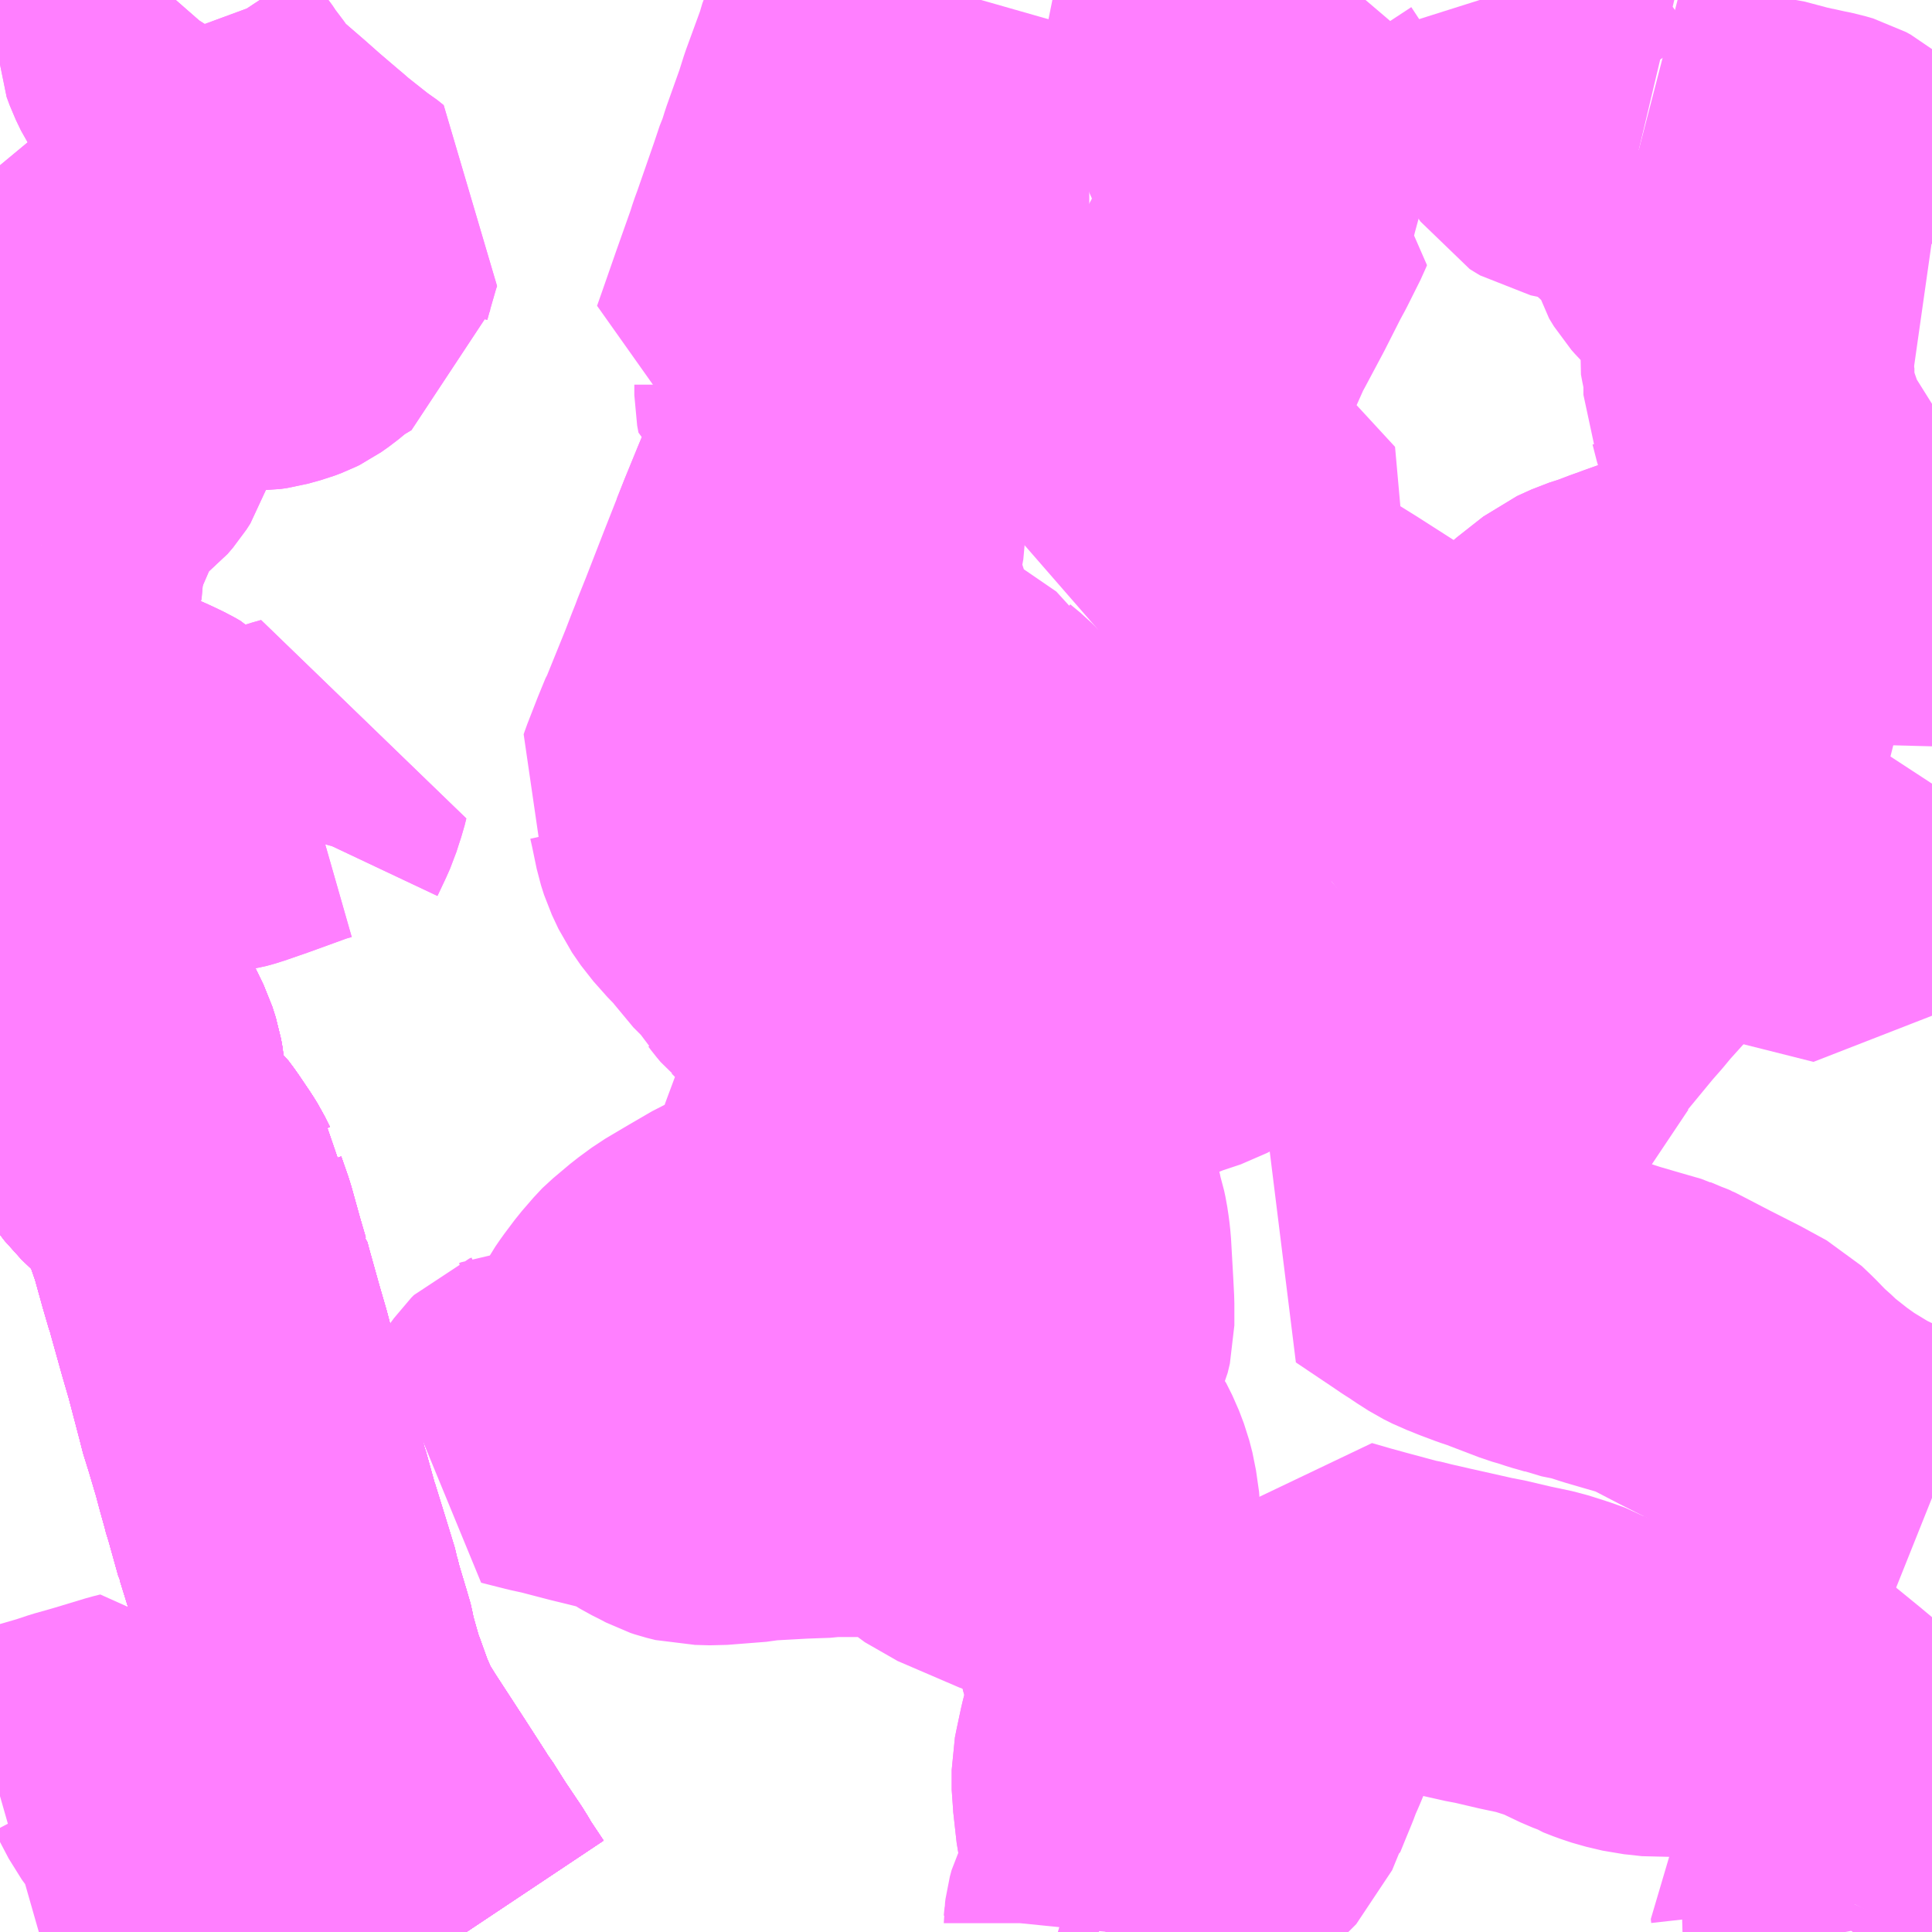 <?xml version="1.0" encoding="UTF-8"?>
<svg  xmlns="http://www.w3.org/2000/svg" xmlns:xlink="http://www.w3.org/1999/xlink" xmlns:go="http://purl.org/svgmap/profile" property="N07_001,N07_002,N07_003,N07_004,N07_005,N07_006,N07_007" viewBox="13904.297 -3647.461 4.395 4.395" go:dataArea="13904.296875 -3647.4609375 4.39453125 4.39453125" >
<globalCoordinateSystem srsName="http://purl.org/crs/84" transform="matrix(100.0,0.0,0.0,-100.0,0.0,0.0)" />
<defs>
 <g id="p0" >
  <circle cx="0.0" cy="0.0" r="3" stroke="green" stroke-width="0.75" vector-effect="non-scaling-stroke" />
 </g>
</defs>
<g fill="none" fill-rule="evenodd" stroke="#FF00FF" stroke-width="0.75" opacity="0.5" vector-effect="non-scaling-stroke" stroke-linejoin="bevel" >
<path content="1,富士急行（株）,河口湖～渋川・前橋・高崎線,0.3,0.3,0.3," xlink:title="1" d="M13905.358,-3643.066L13905.328,-3643.111L13905.318,-3643.127L13905.31,-3643.141L13905.269,-3643.202L13905.238,-3643.251L13905.231,-3643.26L13905.223,-3643.273L13905.205,-3643.301L13905.176,-3643.346L13905.107,-3643.452L13905.089,-3643.481L13905.08,-3643.497L13905.075,-3643.507L13905.056,-3643.55L13905.054,-3643.556L13905.035,-3643.609L13905.031,-3643.617L13905.027,-3643.632L13905.022,-3643.649L13905.009,-3643.695L13905.004,-3643.72L13905.003,-3643.724L13905.001,-3643.73L13904.98,-3643.8L13904.974,-3643.824L13904.973,-3643.83L13904.95,-3643.905L13904.928,-3643.976L13904.927,-3643.978L13904.905,-3644.057L13904.902,-3644.065L13904.898,-3644.081L13904.886,-3644.124L13904.877,-3644.158L13904.858,-3644.222L13904.844,-3644.267L13904.842,-3644.277L13904.815,-3644.38L13904.799,-3644.435L13904.775,-3644.521L13904.77,-3644.54L13904.769,-3644.541L13904.755,-3644.589L13904.735,-3644.661L13904.719,-3644.707L13904.718,-3644.721L13904.712,-3644.73L13904.7,-3644.754L13904.692,-3644.767L13904.665,-3644.807L13904.653,-3644.823L13904.639,-3644.836L13904.626,-3644.847L13904.605,-3644.867L13904.585,-3644.893L13904.579,-3644.915L13904.57,-3645.015L13904.567,-3645.032L13904.559,-3645.057L13904.54,-3645.096L13904.472,-3645.189L13904.431,-3645.243L13904.407,-3645.275L13904.386,-3645.304L13904.351,-3645.347L13904.349,-3645.35L13904.334,-3645.37L13904.299,-3645.417L13904.297,-3645.42"/>
<path content="1,日本中央バス（株）,シルクライナー,5.0,5.0,5.0," xlink:title="1" d="M13905.358,-3643.066L13905.328,-3643.111L13905.318,-3643.127L13905.31,-3643.141L13905.269,-3643.202L13905.238,-3643.251L13905.231,-3643.26L13905.223,-3643.273L13905.205,-3643.301L13905.176,-3643.346L13905.107,-3643.452L13905.089,-3643.481L13905.08,-3643.497L13905.075,-3643.507L13905.056,-3643.55L13905.054,-3643.556L13905.035,-3643.609L13905.031,-3643.617L13905.027,-3643.632L13905.022,-3643.649L13905.009,-3643.695L13905.004,-3643.72L13905.003,-3643.724L13905.001,-3643.73L13904.98,-3643.8L13904.974,-3643.824L13904.973,-3643.83L13904.95,-3643.905L13904.928,-3643.976L13904.927,-3643.978L13904.905,-3644.057L13904.902,-3644.065L13904.898,-3644.081L13904.886,-3644.124L13904.877,-3644.158L13904.858,-3644.222L13904.844,-3644.267L13904.842,-3644.277L13904.815,-3644.38L13904.799,-3644.435L13904.775,-3644.521L13904.77,-3644.54L13904.769,-3644.541L13904.755,-3644.589L13904.735,-3644.661L13904.719,-3644.707L13904.718,-3644.721L13904.712,-3644.73L13904.7,-3644.754L13904.692,-3644.767L13904.665,-3644.807L13904.653,-3644.823L13904.639,-3644.836L13904.626,-3644.847L13904.605,-3644.867L13904.585,-3644.893L13904.579,-3644.915L13904.57,-3645.015L13904.567,-3645.032L13904.559,-3645.057L13904.54,-3645.096L13904.472,-3645.189L13904.431,-3645.243L13904.407,-3645.275L13904.386,-3645.304L13904.351,-3645.347L13904.349,-3645.35L13904.334,-3645.37L13904.299,-3645.417L13904.297,-3645.42"/>
<path content="1,日本中央バス（株）,北町-下箱田,6.5,6.5,4.0," xlink:title="1" d="M13904.948,-3645.565L13904.953,-3645.583L13904.97,-3645.619L13904.978,-3645.637L13904.985,-3645.659L13904.99,-3645.674L13904.994,-3645.69L13904.98,-3645.686L13904.973,-3645.684L13904.964,-3645.681L13904.873,-3645.648L13904.821,-3645.63L13904.803,-3645.625L13904.79,-3645.623L13904.768,-3645.624L13904.753,-3645.629L13904.724,-3645.648L13904.709,-3645.657L13904.695,-3645.664L13904.667,-3645.677"/>
<path content="1,日本中央バス（株）,北町-下箱田,6.5,6.5,4.0," xlink:title="1" d="M13904.667,-3645.677L13904.663,-3645.675L13904.656,-3645.665L13904.637,-3645.661L13904.601,-3645.651L13904.583,-3645.648L13904.559,-3645.648L13904.541,-3645.652L13904.53,-3645.657L13904.502,-3645.68L13904.463,-3645.713L13904.455,-3645.72L13904.431,-3645.74L13904.4,-3645.765L13904.382,-3645.778L13904.366,-3645.786L13904.355,-3645.79L13904.339,-3645.791L13904.322,-3645.79L13904.305,-3645.788L13904.297,-3645.787M13904.297,-3645.988L13904.34,-3646.051L13904.353,-3646.077L13904.382,-3646.132L13904.39,-3646.221"/>
<path content="1,日本中央バス（株）,北町-下箱田,6.5,6.5,4.0," xlink:title="1" d="M13904.692,-3645.876L13904.685,-3645.874L13904.658,-3645.866L13904.646,-3645.863L13904.635,-3645.861L13904.615,-3645.856L13904.589,-3645.851L13904.575,-3645.847L13904.561,-3645.837L13904.561,-3645.835L13904.558,-3645.827L13904.557,-3645.798L13904.561,-3645.784L13904.57,-3645.769L13904.574,-3645.765L13904.585,-3645.758L13904.619,-3645.743L13904.644,-3645.731L13904.658,-3645.723L13904.664,-3645.717L13904.669,-3645.711L13904.673,-3645.701L13904.672,-3645.69L13904.667,-3645.679L13904.667,-3645.677"/>
<path content="1,日本中央バス（株）,北町-下箱田,6.5,6.5,4.0," xlink:title="1" d="M13904.297,-3646.237L13904.298,-3646.238L13904.301,-3646.245L13904.322,-3646.236L13904.323,-3646.236L13904.341,-3646.231L13904.382,-3646.223L13904.39,-3646.221"/>
<path content="1,日本中央バス（株）,北町-下箱田,6.5,6.5,4.0," xlink:title="1" d="M13904.39,-3646.221L13904.392,-3646.229L13904.406,-3646.259L13904.448,-3646.356L13904.462,-3646.382L13904.478,-3646.401L13904.502,-3646.423L13904.518,-3646.436L13904.53,-3646.445L13904.542,-3646.459L13904.551,-3646.473L13904.555,-3646.486L13904.559,-3646.497L13904.564,-3646.526L13904.569,-3646.565L13904.569,-3646.601L13904.564,-3646.632L13904.563,-3646.639L13904.561,-3646.648L13904.563,-3646.659L13904.573,-3646.678L13904.573,-3646.689L13904.567,-3646.715L13904.57,-3646.732L13904.603,-3646.781L13904.614,-3646.802L13904.615,-3646.812L13904.604,-3646.864L13904.603,-3646.879L13904.607,-3646.898L13904.621,-3646.94L13904.65,-3646.944L13904.668,-3646.945L13904.681,-3646.959L13904.688,-3646.969L13904.717,-3646.944L13904.762,-3646.905L13904.765,-3646.904L13904.772,-3646.903L13904.781,-3646.909L13904.803,-3646.929L13904.814,-3646.938L13904.819,-3646.937L13904.831,-3646.932L13904.849,-3646.925L13904.854,-3646.925L13904.854,-3646.918L13904.855,-3646.905L13904.857,-3646.897L13904.861,-3646.894L13904.869,-3646.885L13904.869,-3646.875L13904.855,-3646.826L13904.854,-3646.825L13904.852,-3646.812L13904.849,-3646.721L13904.856,-3646.72L13904.883,-3646.72L13904.897,-3646.722L13904.926,-3646.73L13904.934,-3646.733L13904.942,-3646.736L13904.948,-3646.739L13904.965,-3646.751L13904.993,-3646.774L13905.009,-3646.786L13905.025,-3646.795L13905.04,-3646.804L13905.044,-3646.833L13905.052,-3646.862L13905.067,-3646.914L13905.072,-3646.929L13905.057,-3646.941L13905.041,-3646.951L13905.037,-3646.955L13904.984,-3646.997L13904.967,-3647.012L13904.962,-3647.016L13904.914,-3647.057L13904.879,-3647.088L13904.835,-3647.126L13904.825,-3647.133L13904.8,-3647.158L13904.772,-3647.198L13904.759,-3647.214L13904.741,-3647.241L13904.732,-3647.252L13904.725,-3647.263L13904.712,-3647.282L13904.683,-3647.326L13904.671,-3647.351L13904.664,-3647.37L13904.663,-3647.39L13904.666,-3647.407L13904.674,-3647.428L13904.69,-3647.453L13904.697,-3647.461"/>
<path content="1,日本中央バス（株）,渋川・前橋～羽田空港線,8.0,8.0,8.0," xlink:title="1" d="M13904.297,-3645.42L13904.299,-3645.417L13904.334,-3645.37L13904.349,-3645.35L13904.351,-3645.347L13904.386,-3645.304L13904.407,-3645.275L13904.431,-3645.243L13904.472,-3645.189L13904.54,-3645.096L13904.559,-3645.057L13904.567,-3645.032L13904.57,-3645.015L13904.579,-3644.915L13904.585,-3644.893L13904.605,-3644.867L13904.626,-3644.847L13904.639,-3644.836L13904.653,-3644.823L13904.665,-3644.807L13904.692,-3644.767L13904.7,-3644.754L13904.712,-3644.73L13904.718,-3644.721L13904.719,-3644.707L13904.735,-3644.661L13904.755,-3644.589L13904.769,-3644.541L13904.77,-3644.54L13904.775,-3644.521L13904.799,-3644.435L13904.815,-3644.38L13904.842,-3644.277L13904.844,-3644.267L13904.858,-3644.222L13904.877,-3644.158L13904.886,-3644.124L13904.898,-3644.081L13904.902,-3644.065L13904.905,-3644.057L13904.927,-3643.978L13904.928,-3643.976L13904.95,-3643.905L13904.973,-3643.83L13904.974,-3643.824L13904.98,-3643.8L13905.001,-3643.73L13905.003,-3643.724L13905.004,-3643.72L13905.009,-3643.695L13905.022,-3643.649L13905.027,-3643.632L13905.031,-3643.617L13905.035,-3643.609L13905.054,-3643.556L13905.056,-3643.55L13905.075,-3643.507L13905.08,-3643.497L13905.089,-3643.481L13905.107,-3643.452L13905.176,-3643.346L13905.205,-3643.301L13905.223,-3643.273L13905.231,-3643.26L13905.238,-3643.251L13905.269,-3643.202L13905.31,-3643.141L13905.318,-3643.127L13905.328,-3643.111L13905.358,-3643.066"/>
<path content="1,関越交通（株）,アザレア号,14.0,14.0,14.0," xlink:title="1" d="M13905.358,-3643.066L13905.328,-3643.111L13905.318,-3643.127L13905.31,-3643.141L13905.269,-3643.202L13905.238,-3643.251L13905.231,-3643.26L13905.223,-3643.273L13905.205,-3643.301L13905.176,-3643.346L13905.107,-3643.452L13905.089,-3643.481L13905.08,-3643.497L13905.075,-3643.507L13905.056,-3643.55L13905.054,-3643.556L13905.035,-3643.609L13905.031,-3643.617L13905.027,-3643.632L13905.022,-3643.649L13905.009,-3643.695L13905.004,-3643.72L13905.003,-3643.724L13905.001,-3643.73L13904.98,-3643.8L13904.974,-3643.824L13904.973,-3643.83L13904.95,-3643.905L13904.928,-3643.976L13904.927,-3643.978L13904.905,-3644.057L13904.902,-3644.065L13904.898,-3644.081L13904.886,-3644.124L13904.877,-3644.158L13904.858,-3644.222L13904.844,-3644.267L13904.842,-3644.277L13904.815,-3644.38L13904.799,-3644.435L13904.775,-3644.521L13904.77,-3644.54L13904.769,-3644.541L13904.755,-3644.589L13904.735,-3644.661L13904.719,-3644.707L13904.718,-3644.721L13904.712,-3644.73L13904.7,-3644.754L13904.692,-3644.767L13904.665,-3644.807L13904.653,-3644.823L13904.639,-3644.836L13904.626,-3644.847L13904.605,-3644.867L13904.585,-3644.893L13904.579,-3644.915L13904.57,-3645.015L13904.567,-3645.032L13904.559,-3645.057L13904.54,-3645.096L13904.472,-3645.189L13904.431,-3645.243L13904.407,-3645.275L13904.386,-3645.304L13904.351,-3645.347L13904.349,-3645.35L13904.334,-3645.37L13904.299,-3645.417L13904.297,-3645.42"/>
<path content="1,関越交通（株）,前橋駅-赤城山ビジターセンター,0.0,3.0,3.0," xlink:title="1" d="M13908.644,-3643.066L13908.679,-3643.104L13908.691,-3643.117"/>
<path content="1,関越交通（株）,富士急ハイランド線,999.9,999.9,999.9," xlink:title="1" d="M13905.358,-3643.066L13905.328,-3643.111L13905.318,-3643.127L13905.31,-3643.141L13905.269,-3643.202L13905.238,-3643.251L13905.231,-3643.26L13905.223,-3643.273L13905.205,-3643.301L13905.176,-3643.346L13905.107,-3643.452L13905.089,-3643.481L13905.08,-3643.497L13905.075,-3643.507L13905.056,-3643.55L13905.054,-3643.556L13905.035,-3643.609L13905.031,-3643.617L13905.027,-3643.632L13905.022,-3643.649L13905.009,-3643.695L13905.004,-3643.72L13905.003,-3643.724L13905.001,-3643.73L13904.98,-3643.8L13904.974,-3643.824L13904.973,-3643.83L13904.95,-3643.905L13904.928,-3643.976L13904.927,-3643.978L13904.905,-3644.057L13904.902,-3644.065L13904.898,-3644.081L13904.886,-3644.124L13904.877,-3644.158L13904.858,-3644.222L13904.844,-3644.267L13904.842,-3644.277L13904.815,-3644.38L13904.799,-3644.435L13904.775,-3644.521L13904.77,-3644.54L13904.769,-3644.541L13904.755,-3644.589L13904.735,-3644.661L13904.719,-3644.707L13904.718,-3644.721L13904.712,-3644.73L13904.7,-3644.754L13904.692,-3644.767L13904.665,-3644.807L13904.653,-3644.823L13904.639,-3644.836L13904.626,-3644.847L13904.605,-3644.867L13904.585,-3644.893L13904.579,-3644.915L13904.57,-3645.015L13904.567,-3645.032L13904.559,-3645.057L13904.54,-3645.096L13904.472,-3645.189L13904.431,-3645.243L13904.407,-3645.275L13904.386,-3645.304L13904.351,-3645.347L13904.349,-3645.35L13904.334,-3645.37L13904.299,-3645.417L13904.297,-3645.42"/>
<path content="1,関越交通（株）,小児医療センター-前橋駅線,8.0,3.0,3.0," xlink:title="1" d="M13905.358,-3643.066L13905.328,-3643.111L13905.318,-3643.127L13905.31,-3643.141L13905.269,-3643.202L13905.238,-3643.251L13905.231,-3643.26L13905.223,-3643.273L13905.205,-3643.301"/>
<path content="1,関越交通（株）,小児医療センター-前橋駅線,8.0,3.0,3.0," xlink:title="1" d="M13905.205,-3643.301L13905.195,-3643.295L13905.183,-3643.291L13905.158,-3643.282L13905.079,-3643.256L13905.011,-3643.232L13904.985,-3643.225L13904.978,-3643.222L13904.96,-3643.216L13904.865,-3643.184L13904.832,-3643.169L13904.776,-3643.166L13904.777,-3643.175L13904.778,-3643.179L13904.785,-3643.188"/>
<path content="1,関越交通（株）,小児医療センター-前橋駅線,8.0,3.0,3.0," xlink:title="1" d="M13905.205,-3643.301L13905.176,-3643.346L13905.107,-3643.452L13905.089,-3643.481L13905.08,-3643.497L13905.075,-3643.507L13905.056,-3643.55L13905.054,-3643.556L13905.035,-3643.609L13905.031,-3643.617L13905.027,-3643.632L13905.022,-3643.649L13905.009,-3643.695L13905.004,-3643.72L13905.003,-3643.724L13905.001,-3643.73L13904.98,-3643.8L13904.974,-3643.824L13904.973,-3643.83L13904.95,-3643.905L13904.928,-3643.976L13904.927,-3643.978L13904.905,-3644.057L13904.902,-3644.065L13904.898,-3644.081L13904.886,-3644.124L13904.877,-3644.158L13904.858,-3644.222L13904.844,-3644.267L13904.842,-3644.277L13904.815,-3644.38L13904.799,-3644.435L13904.775,-3644.521L13904.77,-3644.54L13904.769,-3644.541L13904.755,-3644.589L13904.735,-3644.661L13904.719,-3644.707L13904.718,-3644.721L13904.712,-3644.73L13904.7,-3644.754L13904.692,-3644.767L13904.665,-3644.807L13904.653,-3644.823L13904.639,-3644.836L13904.626,-3644.847L13904.605,-3644.867L13904.585,-3644.893L13904.579,-3644.915L13904.57,-3645.015L13904.567,-3645.032L13904.559,-3645.057L13904.54,-3645.096L13904.472,-3645.189L13904.431,-3645.243L13904.407,-3645.275L13904.386,-3645.304L13904.351,-3645.347L13904.349,-3645.35L13904.334,-3645.37L13904.299,-3645.417L13904.297,-3645.42M13904.297,-3645.787L13904.305,-3645.788L13904.322,-3645.79L13904.339,-3645.791L13904.355,-3645.79L13904.366,-3645.786L13904.382,-3645.778L13904.4,-3645.765L13904.431,-3645.74L13904.455,-3645.72L13904.463,-3645.713L13904.502,-3645.68L13904.53,-3645.657L13904.541,-3645.652L13904.559,-3645.648L13904.583,-3645.648L13904.601,-3645.651L13904.637,-3645.661L13904.656,-3645.665L13904.663,-3645.675L13904.667,-3645.677L13904.667,-3645.679L13904.672,-3645.69L13904.673,-3645.701L13904.669,-3645.711L13904.664,-3645.717L13904.658,-3645.723L13904.644,-3645.731L13904.619,-3645.743L13904.585,-3645.758L13904.574,-3645.765L13904.57,-3645.769L13904.561,-3645.784L13904.557,-3645.798L13904.558,-3645.827L13904.561,-3645.835L13904.561,-3645.837L13904.575,-3645.847L13904.589,-3645.851L13904.615,-3645.856L13904.635,-3645.861L13904.646,-3645.863L13904.658,-3645.866L13904.685,-3645.874L13904.692,-3645.876"/>
<path content="1,関越交通（株）,新前橋駅-総合スポーツセンター線（群大病院・群馬大学荒牧）,18.0,12.0,12.0," xlink:title="1" d="M13905.358,-3643.066L13905.328,-3643.111L13905.318,-3643.127L13905.31,-3643.141L13905.269,-3643.202L13905.238,-3643.251L13905.231,-3643.26L13905.223,-3643.273L13905.205,-3643.301L13905.195,-3643.295L13905.183,-3643.291L13905.158,-3643.282L13905.079,-3643.256L13905.011,-3643.232L13904.985,-3643.225L13904.978,-3643.222L13904.96,-3643.216L13904.865,-3643.184L13904.832,-3643.169L13904.776,-3643.166L13904.777,-3643.175L13904.778,-3643.179L13904.785,-3643.188L13904.788,-3643.201L13904.79,-3643.205L13904.801,-3643.213L13904.771,-3643.256L13904.761,-3643.273L13904.746,-3643.3L13904.739,-3643.309L13904.729,-3643.319L13904.694,-3643.349L13904.682,-3643.362L13904.649,-3643.407L13904.616,-3643.47L13904.6,-3643.466L13904.524,-3643.443L13904.51,-3643.439L13904.478,-3643.43L13904.448,-3643.42L13904.438,-3643.417L13904.355,-3643.393L13904.342,-3643.389L13904.327,-3643.385L13904.325,-3643.383L13904.297,-3643.375"/>
<path content="1,関越交通（株）,渋川市内循環-渋川駅-渋川温泉-群大荒牧-前橋駅線,44.5,43.0,43.0," xlink:title="1" d="M13905.358,-3643.066L13905.328,-3643.111L13905.318,-3643.127L13905.31,-3643.141L13905.269,-3643.202L13905.238,-3643.251L13905.231,-3643.26L13905.223,-3643.273L13905.205,-3643.301"/>
<path content="1,関越交通（株）,渋川市内循環-渋川駅-渋川温泉-群大荒牧-前橋駅線,44.5,43.0,43.0," xlink:title="1" d="M13905.205,-3643.301L13905.195,-3643.295L13905.183,-3643.291L13905.158,-3643.282L13905.079,-3643.256L13905.011,-3643.232L13904.985,-3643.225L13904.978,-3643.222L13904.96,-3643.216L13904.865,-3643.184L13904.832,-3643.169L13904.776,-3643.166L13904.777,-3643.175L13904.778,-3643.179L13904.785,-3643.188"/>
<path content="1,関越交通（株）,渋川市内循環-渋川駅-渋川温泉-群大荒牧-前橋駅線,44.5,43.0,43.0," xlink:title="1" d="M13905.205,-3643.301L13905.176,-3643.346L13905.107,-3643.452L13905.089,-3643.481L13905.08,-3643.497L13905.075,-3643.507L13905.056,-3643.55L13905.054,-3643.556L13905.035,-3643.609L13905.031,-3643.617L13905.027,-3643.632L13905.022,-3643.649L13905.009,-3643.695L13905.004,-3643.72L13905.003,-3643.724L13905.001,-3643.73L13904.98,-3643.8L13904.974,-3643.824L13904.973,-3643.83L13904.95,-3643.905L13904.928,-3643.976L13904.927,-3643.978L13904.905,-3644.057L13904.902,-3644.065L13904.898,-3644.081L13904.886,-3644.124L13904.877,-3644.158L13904.858,-3644.222L13904.844,-3644.267L13904.842,-3644.277L13904.815,-3644.38L13904.799,-3644.435L13904.775,-3644.521L13904.77,-3644.54L13904.769,-3644.541L13904.755,-3644.589L13904.735,-3644.661L13904.719,-3644.707L13904.718,-3644.721L13904.712,-3644.73L13904.7,-3644.754L13904.692,-3644.767L13904.665,-3644.807L13904.653,-3644.823L13904.639,-3644.836L13904.626,-3644.847L13904.605,-3644.867L13904.585,-3644.893L13904.579,-3644.915L13904.57,-3645.015L13904.567,-3645.032L13904.559,-3645.057L13904.54,-3645.096L13904.472,-3645.189L13904.431,-3645.243L13904.407,-3645.275L13904.386,-3645.304L13904.351,-3645.347L13904.349,-3645.35L13904.334,-3645.37L13904.299,-3645.417L13904.297,-3645.42"/>
<path content="2,前橋市,富士見温泉・前橋公園・赤城山線,25.0,24.8,24.8," xlink:title="2" d="M13908.644,-3643.066L13908.679,-3643.104L13908.691,-3643.117"/>
<path content="2,前橋市,富士見温泉線,14.5,14.5,11.5," xlink:title="2" d="M13906.817,-3643.066L13906.819,-3643.086L13906.819,-3643.087L13906.82,-3643.095L13906.824,-3643.11L13906.837,-3643.135L13906.85,-3643.19L13906.856,-3643.216L13906.857,-3643.226L13906.855,-3643.253L13906.85,-3643.292L13906.846,-3643.31L13906.838,-3643.382L13906.837,-3643.389L13906.837,-3643.435L13906.84,-3643.45L13906.85,-3643.497L13906.855,-3643.517L13906.86,-3643.531L13906.867,-3643.569L13906.87,-3643.592L13906.87,-3643.633L13906.864,-3643.663L13906.849,-3643.716L13906.847,-3643.726L13906.844,-3643.741L13906.839,-3643.756L13906.836,-3643.786L13906.835,-3643.797L13906.834,-3643.804L13906.833,-3643.812L13906.825,-3643.838L13906.815,-3643.869L13906.8,-3643.92L13906.794,-3643.95L13906.79,-3643.978L13906.79,-3644.014L13906.783,-3644.063L13906.776,-3644.09L13906.765,-3644.119L13906.751,-3644.147L13906.746,-3644.153L13906.738,-3644.167L13906.733,-3644.174L13906.72,-3644.196L13906.706,-3644.223L13906.703,-3644.228L13906.695,-3644.265L13906.694,-3644.272L13906.689,-3644.308L13906.69,-3644.341L13906.694,-3644.356L13906.725,-3644.425L13906.73,-3644.446L13906.73,-3644.495L13906.728,-3644.534L13906.723,-3644.622L13906.721,-3644.64L13906.718,-3644.66L13906.715,-3644.674L13906.709,-3644.693L13906.704,-3644.719L13906.692,-3644.755L13906.689,-3644.763L13906.675,-3644.806L13906.67,-3644.83L13906.667,-3644.855L13906.667,-3644.887L13906.674,-3644.925L13906.685,-3644.96L13906.695,-3644.981L13906.715,-3645.011L13906.724,-3645.023L13906.741,-3645.043L13906.752,-3645.052L13906.773,-3645.068L13906.797,-3645.082L13906.843,-3645.106L13906.865,-3645.117L13906.882,-3645.124L13906.895,-3645.129L13906.95,-3645.151L13907.001,-3645.168L13907.025,-3645.181L13907.04,-3645.192L13907.07,-3645.224L13907.077,-3645.231L13907.15,-3645.3L13907.244,-3645.387L13907.259,-3645.399L13907.277,-3645.414L13907.284,-3645.422L13907.29,-3645.425L13907.326,-3645.456"/>
<path content="2,前橋市,富士見温泉線,14.5,14.5,11.5," xlink:title="2" d="M13907.326,-3645.456L13907.361,-3645.483L13907.445,-3645.542L13907.447,-3645.542L13907.457,-3645.551L13907.466,-3645.558L13907.485,-3645.573L13907.499,-3645.586L13907.524,-3645.608L13907.532,-3645.617L13907.559,-3645.648L13907.583,-3645.666L13907.591,-3645.671L13907.61,-3645.682L13907.627,-3645.695L13907.666,-3645.734L13907.677,-3645.744L13907.687,-3645.761L13907.72,-3645.823L13907.725,-3645.831L13907.74,-3645.85L13907.754,-3645.863L13907.772,-3645.881L13907.821,-3645.923L13907.834,-3645.935L13907.842,-3645.943L13907.875,-3645.969L13907.903,-3645.991L13907.936,-3646.006L13907.967,-3646.016L13908.001,-3646.029L13908.013,-3646.033L13908.026,-3646.038L13908.071,-3646.054L13908.092,-3646.063L13908.095,-3646.064L13908.125,-3646.08L13908.167,-3646.104L13908.186,-3646.117L13908.197,-3646.126L13908.237,-3646.158L13908.251,-3646.171L13908.276,-3646.192L13908.277,-3646.193L13908.299,-3646.214L13908.348,-3646.254L13908.364,-3646.268L13908.371,-3646.281L13908.373,-3646.344L13908.371,-3646.354L13908.366,-3646.366L13908.335,-3646.401L13908.325,-3646.419L13908.318,-3646.432L13908.293,-3646.504L13908.283,-3646.543L13908.274,-3646.563L13908.274,-3646.584L13908.277,-3646.601L13908.277,-3646.623L13908.275,-3646.628L13908.268,-3646.648L13908.265,-3646.662L13908.262,-3646.678L13908.265,-3646.699L13908.27,-3646.718L13908.286,-3646.765L13908.29,-3646.776L13908.287,-3646.794L13908.279,-3646.814L13908.27,-3646.821L13908.231,-3646.847L13908.221,-3646.854L13908.217,-3646.857L13908.207,-3646.864L13908.172,-3646.893L13908.16,-3646.905L13908.152,-3646.914L13908.141,-3646.932L13908.135,-3646.954L13908.13,-3646.979L13908.124,-3646.995L13908.112,-3647.013L13908.091,-3647.028L13908.08,-3647.034L13908.055,-3647.053L13908.045,-3647.065L13908.036,-3647.076L13908.032,-3647.085L13908.029,-3647.097L13908.025,-3647.12"/>
<path content="2,前橋市,富士見温泉線,14.5,14.5,11.5," xlink:title="2" d="M13908.025,-3647.12L13908.083,-3647.105L13908.13,-3647.087L13908.163,-3647.078L13908.206,-3647.083L13908.275,-3647.098L13908.306,-3647.095L13908.366,-3647.079L13908.378,-3647.077L13908.385,-3647.075L13908.412,-3647.069L13908.436,-3647.064L13908.453,-3647.059L13908.464,-3647.053L13908.47,-3647.048L13908.485,-3647.021L13908.502,-3646.997L13908.505,-3646.992L13908.514,-3646.98L13908.525,-3646.968L13908.539,-3646.957L13908.56,-3646.944L13908.574,-3646.937L13908.601,-3646.927L13908.628,-3646.92L13908.684,-3646.908L13908.691,-3646.907L13908.691,-3646.906"/>
<path content="2,前橋市,富士見温泉線,14.5,14.5,11.5," xlink:title="2" d="M13908.025,-3647.12L13907.987,-3647.129L13907.918,-3647.143L13907.857,-3647.156L13907.847,-3647.162L13907.839,-3647.167L13907.814,-3647.204L13907.743,-3647.302L13907.73,-3647.32L13907.71,-3647.346L13907.707,-3647.352L13907.691,-3647.385L13907.669,-3647.442L13907.663,-3647.461M13906.529,-3647.461L13906.529,-3647.461L13906.527,-3647.454L13906.52,-3647.436L13906.502,-3647.387L13906.492,-3647.364L13906.472,-3647.322L13906.449,-3647.265L13906.407,-3647.175L13906.401,-3647.156L13906.398,-3647.144L13906.398,-3647.069L13906.4,-3647.015L13906.4,-3646.983L13906.398,-3646.968L13906.391,-3646.949L13906.357,-3646.879L13906.345,-3646.853L13906.335,-3646.837L13906.33,-3646.826L13906.303,-3646.773L13906.286,-3646.739L13906.278,-3646.724L13906.223,-3646.609L13906.206,-3646.575L13906.18,-3646.522L13906.178,-3646.518L13906.175,-3646.51L13906.168,-3646.499L13906.166,-3646.492L13906.161,-3646.481L13906.148,-3646.446L13906.129,-3646.388L13906.126,-3646.381L13906.113,-3646.344L13906.105,-3646.327L13906.093,-3646.298L13906.066,-3646.232L13906.049,-3646.189L13906.066,-3646.185L13906.083,-3646.183L13906.088,-3646.183L13906.104,-3646.182L13906.105,-3646.183L13906.111,-3646.185L13906.119,-3646.196L13906.123,-3646.204L13906.14,-3646.242L13906.157,-3646.271L13906.174,-3646.29L13906.184,-3646.298L13906.196,-3646.301L13906.207,-3646.301L13906.217,-3646.301L13906.23,-3646.298L13906.241,-3646.292L13906.247,-3646.286L13906.255,-3646.273L13906.256,-3646.267L13906.256,-3646.256L13906.254,-3646.245L13906.24,-3646.206L13906.235,-3646.185L13906.238,-3646.164L13906.245,-3646.137L13906.251,-3646.104L13906.267,-3646.058L13906.282,-3646.008L13906.299,-3645.96L13906.306,-3645.948L13906.314,-3645.936L13906.34,-3645.911L13906.38,-3645.88L13906.488,-3645.806L13906.493,-3645.797L13906.516,-3645.778L13906.532,-3645.762L13906.571,-3645.718L13906.587,-3645.706L13906.608,-3645.694L13906.646,-3645.68L13906.689,-3645.668L13906.703,-3645.665L13906.753,-3645.652L13906.807,-3645.638L13906.844,-3645.625L13906.848,-3645.624L13906.876,-3645.616L13906.876,-3645.613L13906.915,-3645.597L13906.937,-3645.587L13906.969,-3645.575L13907.056,-3645.539L13907.062,-3645.537L13907.081,-3645.529L13907.153,-3645.497L13907.187,-3645.484L13907.212,-3645.476L13907.258,-3645.465L13907.305,-3645.458L13907.326,-3645.456"/>
<path content="2,渋川市,北町～下箱田線,6.5,6.5,4.0," xlink:title="2" d="M13904.667,-3645.677L13904.695,-3645.664L13904.709,-3645.657L13904.724,-3645.648L13904.753,-3645.629L13904.768,-3645.624L13904.79,-3645.623L13904.803,-3645.625L13904.821,-3645.63L13904.873,-3645.648L13904.964,-3645.681L13904.973,-3645.684L13904.98,-3645.686L13904.994,-3645.69L13904.99,-3645.674L13904.985,-3645.659L13904.978,-3645.637L13904.97,-3645.619L13904.953,-3645.583L13904.948,-3645.565"/>
<path content="2,渋川市,北町～下箱田線,6.5,6.5,4.0," xlink:title="2" d="M13904.692,-3645.876L13904.685,-3645.874L13904.658,-3645.866L13904.646,-3645.863L13904.635,-3645.861L13904.615,-3645.856L13904.589,-3645.851L13904.575,-3645.847L13904.561,-3645.837L13904.561,-3645.835L13904.558,-3645.827L13904.557,-3645.798L13904.561,-3645.784L13904.57,-3645.769L13904.574,-3645.765L13904.585,-3645.758L13904.619,-3645.743L13904.644,-3645.731L13904.658,-3645.723L13904.664,-3645.717L13904.669,-3645.711L13904.673,-3645.701L13904.672,-3645.69L13904.667,-3645.679L13904.667,-3645.677"/>
<path content="2,渋川市,北町～下箱田線,6.5,6.5,4.0," xlink:title="2" d="M13904.297,-3646.237L13904.298,-3646.238L13904.301,-3646.245L13904.322,-3646.236L13904.323,-3646.236L13904.341,-3646.231L13904.382,-3646.223L13904.39,-3646.221"/>
<path content="2,渋川市,北町～下箱田線,6.5,6.5,4.0," xlink:title="2" d="M13904.39,-3646.221L13904.382,-3646.132L13904.353,-3646.077L13904.34,-3646.051L13904.297,-3645.988M13904.297,-3645.787L13904.305,-3645.788L13904.322,-3645.79L13904.339,-3645.791L13904.355,-3645.79L13904.366,-3645.786L13904.382,-3645.778L13904.4,-3645.765L13904.431,-3645.74L13904.455,-3645.72L13904.463,-3645.713L13904.502,-3645.68L13904.53,-3645.657L13904.541,-3645.652L13904.559,-3645.648L13904.583,-3645.648L13904.601,-3645.651L13904.637,-3645.661L13904.656,-3645.665L13904.663,-3645.675L13904.667,-3645.677"/>
<path content="2,渋川市,北町～下箱田線,6.5,6.5,4.0," xlink:title="2" d="M13904.697,-3647.461L13904.69,-3647.453L13904.674,-3647.428L13904.666,-3647.407L13904.663,-3647.39L13904.664,-3647.37L13904.671,-3647.351L13904.683,-3647.326L13904.712,-3647.282L13904.725,-3647.263L13904.732,-3647.252L13904.741,-3647.241L13904.759,-3647.214L13904.772,-3647.198L13904.8,-3647.158L13904.825,-3647.133L13904.835,-3647.126L13904.879,-3647.088L13904.914,-3647.057L13904.962,-3647.016L13904.967,-3647.012L13904.984,-3646.997L13905.037,-3646.955L13905.041,-3646.951L13905.057,-3646.941L13905.072,-3646.929L13905.067,-3646.914L13905.052,-3646.862L13905.044,-3646.833L13905.04,-3646.804L13905.025,-3646.795L13905.009,-3646.786L13904.993,-3646.774L13904.965,-3646.751L13904.948,-3646.739L13904.942,-3646.736L13904.934,-3646.733L13904.926,-3646.73L13904.897,-3646.722L13904.883,-3646.72L13904.856,-3646.72L13904.849,-3646.721L13904.852,-3646.812L13904.854,-3646.825L13904.855,-3646.826L13904.869,-3646.875L13904.869,-3646.885L13904.861,-3646.894L13904.857,-3646.897L13904.855,-3646.905L13904.854,-3646.918L13904.854,-3646.925L13904.849,-3646.925L13904.831,-3646.932L13904.819,-3646.937L13904.814,-3646.938L13904.803,-3646.929L13904.781,-3646.909L13904.772,-3646.903L13904.765,-3646.904L13904.762,-3646.905L13904.717,-3646.944L13904.688,-3646.969L13904.681,-3646.959L13904.668,-3646.945L13904.65,-3646.944L13904.621,-3646.94L13904.607,-3646.898L13904.603,-3646.879L13904.604,-3646.864L13904.615,-3646.812L13904.614,-3646.802L13904.603,-3646.781L13904.57,-3646.732L13904.567,-3646.715L13904.573,-3646.689L13904.573,-3646.678L13904.563,-3646.659L13904.561,-3646.648L13904.563,-3646.639L13904.564,-3646.632L13904.569,-3646.601L13904.569,-3646.565L13904.564,-3646.526L13904.559,-3646.497L13904.555,-3646.486L13904.551,-3646.473L13904.542,-3646.459L13904.53,-3646.445L13904.518,-3646.436L13904.502,-3646.423L13904.478,-3646.401L13904.462,-3646.382L13904.448,-3646.356L13904.406,-3646.259L13904.392,-3646.229L13904.39,-3646.221"/>
<path content="3,前橋市,るんるんバス（富士見巡回バス）,10.0,10.0,10.0," xlink:title="3" d="M13908.495,-3643.066L13908.494,-3643.071L13908.495,-3643.078L13908.501,-3643.093L13908.51,-3643.115L13908.516,-3643.129"/>
<path content="3,前橋市,るんるんバス（富士見巡回バス）,10.0,10.0,10.0," xlink:title="3" d="M13908.516,-3643.129L13908.454,-3643.15L13908.441,-3643.151L13908.434,-3643.148L13908.425,-3643.137L13908.426,-3643.128"/>
<path content="3,前橋市,るんるんバス（富士見巡回バス）,10.0,10.0,10.0," xlink:title="3" d="M13908.516,-3643.129L13908.519,-3643.135L13908.533,-3643.167L13908.553,-3643.198L13908.556,-3643.206L13908.558,-3643.212L13908.559,-3643.266L13908.563,-3643.273L13908.595,-3643.298L13908.615,-3643.317L13908.654,-3643.371L13908.647,-3643.377L13908.609,-3643.398L13908.586,-3643.407L13908.557,-3643.417L13908.55,-3643.419L13908.537,-3643.425L13908.526,-3643.432L13908.476,-3643.474L13908.47,-3643.479L13908.427,-3643.515L13908.367,-3643.564L13908.339,-3643.584L13908.321,-3643.591L13908.313,-3643.593L13908.262,-3643.601L13908.259,-3643.602L13908.192,-3643.61L13908.167,-3643.613L13908.105,-3643.613L13908.075,-3643.611L13908.049,-3643.614L13908.029,-3643.616L13907.991,-3643.625L13907.967,-3643.633L13907.944,-3643.642L13907.938,-3643.646L13907.917,-3643.654L13907.875,-3643.674L13907.868,-3643.678L13907.837,-3643.689L13907.796,-3643.702L13907.744,-3643.713L13907.68,-3643.728L13907.667,-3643.73L13907.627,-3643.739L13907.56,-3643.754L13907.512,-3643.765L13907.484,-3643.772L13907.477,-3643.773L13907.399,-3643.794L13907.359,-3643.805L13907.314,-3643.818L13907.279,-3643.735L13907.254,-3643.676L13907.247,-3643.659L13907.231,-3643.623L13907.227,-3643.611L13907.218,-3643.59L13907.215,-3643.582L13907.211,-3643.573L13907.208,-3643.565L13907.196,-3643.538"/>
<path content="3,前橋市,るんるんバス（富士見巡回バス）,10.0,10.0,10.0," xlink:title="3" d="M13906.857,-3643.226L13906.855,-3643.253L13906.85,-3643.292L13906.846,-3643.31L13906.838,-3643.382L13906.837,-3643.389L13906.837,-3643.435L13906.84,-3643.45L13906.85,-3643.497L13906.855,-3643.517L13906.86,-3643.531L13906.867,-3643.569L13906.87,-3643.592L13906.87,-3643.633L13906.864,-3643.663L13906.849,-3643.716L13906.847,-3643.726L13906.844,-3643.741L13906.839,-3643.756L13906.836,-3643.786L13906.835,-3643.797L13906.834,-3643.804L13906.833,-3643.812L13906.825,-3643.838L13906.815,-3643.869L13906.8,-3643.92L13906.766,-3643.921L13906.759,-3643.922L13906.748,-3643.923L13906.734,-3643.926L13906.719,-3643.93L13906.692,-3643.94L13906.674,-3643.947L13906.636,-3643.964L13906.609,-3643.974L13906.601,-3643.978L13906.487,-3644.027L13906.468,-3644.041L13906.43,-3644.078L13906.419,-3644.087L13906.402,-3644.095L13906.371,-3644.102L13906.326,-3644.107L13906.306,-3644.11L13906.257,-3644.112L13906.185,-3644.112L13906.172,-3644.11L13906.116,-3644.108L13906.026,-3644.103L13906.011,-3644.1L13905.922,-3644.093L13905.887,-3644.094L13905.879,-3644.094L13905.859,-3644.099L13905.85,-3644.102L13905.831,-3644.112L13905.811,-3644.122L13905.778,-3644.142L13905.757,-3644.151L13905.744,-3644.157L13905.709,-3644.168L13905.677,-3644.176L13905.64,-3644.185L13905.571,-3644.203L13905.539,-3644.21L13905.484,-3644.224L13905.487,-3644.229L13905.493,-3644.237L13905.498,-3644.244L13905.504,-3644.25L13905.509,-3644.252L13905.513,-3644.254L13905.526,-3644.254L13905.547,-3644.251L13905.56,-3644.251L13905.587,-3644.272L13905.605,-3644.282L13905.619,-3644.287L13905.636,-3644.296L13905.655,-3644.307L13905.672,-3644.322L13905.691,-3644.343L13905.693,-3644.348L13905.7,-3644.356L13905.717,-3644.384L13905.733,-3644.413L13905.744,-3644.429L13905.768,-3644.461L13905.794,-3644.491L13905.797,-3644.494L13905.835,-3644.526L13905.865,-3644.548L13905.914,-3644.577L13905.969,-3644.609L13905.996,-3644.621L13906.016,-3644.629L13906.033,-3644.634L13906.049,-3644.635L13906.068,-3644.636L13906.078,-3644.637L13906.102,-3644.646L13906.112,-3644.65L13906.183,-3644.679L13906.2,-3644.694L13906.192,-3644.694L13906.187,-3644.702L13906.168,-3644.733L13906.164,-3644.747L13906.164,-3644.756L13906.159,-3644.793L13906.159,-3644.804L13906.159,-3644.813L13906.164,-3644.827L13906.196,-3644.913L13906.202,-3644.926L13906.21,-3644.94L13906.217,-3644.949L13906.232,-3644.957L13906.261,-3644.969L13906.264,-3644.971L13906.355,-3645.009L13906.29,-3645.095L13906.273,-3645.114L13906.263,-3645.122L13906.252,-3645.134L13906.21,-3645.171L13906.201,-3645.177L13906.157,-3645.218L13906.155,-3645.22L13906.137,-3645.236L13906.093,-3645.281L13906.088,-3645.285L13906.078,-3645.297L13906.072,-3645.305L13906.066,-3645.311L13906.051,-3645.338L13906.043,-3645.349L13906.02,-3645.372L13906.003,-3645.389L13905.99,-3645.408L13905.976,-3645.426L13905.959,-3645.442L13905.927,-3645.478L13905.907,-3645.507L13905.892,-3645.539L13905.885,-3645.561L13905.874,-3645.614L13905.869,-3645.636L13905.863,-3645.648L13905.858,-3645.652L13905.844,-3645.672L13905.846,-3645.678L13905.853,-3645.696L13905.869,-3645.737L13905.885,-3645.776L13905.887,-3645.779L13905.932,-3645.89L13905.947,-3645.929L13905.957,-3645.954L13905.959,-3645.96L13905.979,-3646.01L13906.021,-3646.118L13906.049,-3646.189L13906.066,-3646.232L13906.093,-3646.298L13906.105,-3646.327L13906.113,-3646.344L13906.126,-3646.381L13906.129,-3646.388L13906.148,-3646.446L13906.161,-3646.481L13906.166,-3646.492L13906.168,-3646.499L13906.175,-3646.51L13906.178,-3646.518L13906.18,-3646.522L13906.131,-3646.539L13906.118,-3646.546L13906.115,-3646.562L13906.115,-3646.586L13906.111,-3646.598L13906.103,-3646.606L13906.071,-3646.622L13906.042,-3646.633L13906.014,-3646.641L13906.009,-3646.641L13906.022,-3646.678L13906.053,-3646.767L13906.087,-3646.863L13906.093,-3646.882L13906.1,-3646.901L13906.141,-3647.019L13906.143,-3647.025L13906.146,-3647.036L13906.158,-3647.066L13906.167,-3647.095L13906.198,-3647.182L13906.21,-3647.22L13906.244,-3647.313L13906.246,-3647.322L13906.277,-3647.405L13906.28,-3647.42L13906.3,-3647.435L13906.338,-3647.461M13907.188,-3647.461L13907.181,-3647.456L13907.172,-3647.445L13907.168,-3647.439L13907.153,-3647.416L13907.102,-3647.331L13907.096,-3647.319L13907.091,-3647.314L13907.085,-3647.31L13907.076,-3647.31L13907.056,-3647.317L13907.036,-3647.326L13907.031,-3647.326L13907.026,-3647.325L13907.023,-3647.32L13907.024,-3647.313L13907.024,-3647.251L13907.018,-3647.223L13907.037,-3647.212L13907.058,-3647.21L13907.085,-3647.213L13907.112,-3647.221L13907.129,-3647.229L13907.159,-3647.243L13907.162,-3647.245L13907.175,-3647.249L13907.192,-3647.248L13907.194,-3647.239L13907.215,-3647.207L13907.207,-3647.186L13907.203,-3647.178L13907.2,-3647.173L13907.198,-3647.165L13907.188,-3647.144L13907.171,-3647.094L13907.153,-3647.028L13907.15,-3647.016L13907.156,-3647.014L13907.169,-3647.007L13907.195,-3646.997L13907.193,-3646.992L13907.163,-3646.932L13907.15,-3646.908L13907.113,-3646.835L13907.072,-3646.758L13907.062,-3646.74L13907.054,-3646.722L13906.983,-3646.563L13906.979,-3646.557L13906.974,-3646.546L13906.962,-3646.521L13906.952,-3646.506L13906.932,-3646.487L13906.927,-3646.481L13906.921,-3646.468L13906.918,-3646.448L13906.915,-3646.406L13906.912,-3646.376L13906.906,-3646.322L13906.905,-3646.307L13906.975,-3646.302L13906.987,-3646.322L13906.996,-3646.343L13906.996,-3646.361L13906.991,-3646.385L13906.989,-3646.399L13906.99,-3646.414L13906.998,-3646.416L13907.014,-3646.422L13907.028,-3646.423L13907.036,-3646.423L13907.042,-3646.423L13907.068,-3646.416L13907.097,-3646.411L13907.111,-3646.255L13907.113,-3646.246L13907.123,-3646.149L13907.126,-3646.121L13907.123,-3646.094L13907.128,-3646.09L13907.217,-3646.033L13907.265,-3646.002L13907.272,-3645.997L13907.283,-3645.992L13907.32,-3645.969L13907.395,-3645.921L13907.529,-3645.836L13907.6,-3645.792L13907.614,-3645.783L13907.66,-3645.76L13907.677,-3645.744L13907.687,-3645.761L13907.72,-3645.823L13907.725,-3645.831L13907.74,-3645.85L13907.754,-3645.863L13907.772,-3645.881L13907.821,-3645.923L13907.834,-3645.935L13907.842,-3645.943L13907.875,-3645.969L13907.903,-3645.991L13907.936,-3646.006L13907.967,-3646.016L13908.001,-3646.029L13908.013,-3646.033L13908.026,-3646.038L13908.071,-3646.054L13908.092,-3646.063L13908.095,-3646.064L13908.125,-3646.08L13908.167,-3646.104L13908.186,-3646.117L13908.197,-3646.126L13908.237,-3646.158L13908.251,-3646.171L13908.276,-3646.192L13908.277,-3646.193L13908.299,-3646.214L13908.348,-3646.254L13908.394,-3646.213L13908.429,-3646.183L13908.436,-3646.176L13908.448,-3646.165L13908.457,-3646.157L13908.507,-3646.114L13908.533,-3646.09L13908.548,-3646.077L13908.575,-3646.053L13908.595,-3646.069L13908.623,-3646.091L13908.66,-3646.117L13908.678,-3646.127L13908.691,-3646.132"/>
<path content="3,前橋市,るんるんバス（富士見巡回バス）,10.0,10.0,10.0," xlink:title="3" d="M13906.759,-3643.257L13906.845,-3643.232L13906.857,-3643.226"/>
<path content="3,前橋市,るんるんバス（富士見巡回バス）,10.0,10.0,10.0," xlink:title="3" d="M13907.196,-3643.538L13907.183,-3643.506L13907.177,-3643.492L13907.17,-3643.477L13907.164,-3643.46L13907.16,-3643.45L13907.146,-3643.416L13907.135,-3643.389L13907.133,-3643.388L13907.117,-3643.349L13907.113,-3643.345L13907.109,-3643.341L13907.102,-3643.334L13907.092,-3643.325L13907.085,-3643.319L13907.073,-3643.311L13907.064,-3643.301L13907.039,-3643.28L13907.011,-3643.255L13906.981,-3643.229L13906.946,-3643.199L13906.899,-3643.214L13906.857,-3643.226"/>
<path content="3,前橋市,るんるんバス（富士見巡回バス）,10.0,10.0,10.0," xlink:title="3" d="M13907.196,-3643.538L13907.161,-3643.546"/>
<path content="3,前橋市,るんるんバス（富士見巡回バス）,10.0,10.0,10.0," xlink:title="3" d="M13907.582,-3645.414L13907.655,-3645.402L13907.668,-3645.4L13907.696,-3645.395L13907.709,-3645.393L13907.738,-3645.388L13907.788,-3645.378L13907.872,-3645.364L13907.885,-3645.361L13907.907,-3645.356L13907.91,-3645.356L13907.985,-3645.337L13907.949,-3645.297L13907.93,-3645.274L13907.908,-3645.249L13907.856,-3645.186L13907.832,-3645.157L13907.829,-3645.148L13907.826,-3645.145L13907.715,-3644.979L13907.702,-3644.956L13907.696,-3644.942L13907.695,-3644.938L13907.691,-3644.926L13907.68,-3644.896L13907.667,-3644.867L13907.65,-3644.844L13907.631,-3644.825L13907.559,-3644.763L13907.523,-3644.737L13907.463,-3644.683L13907.454,-3644.673L13907.521,-3644.628L13907.533,-3644.62L13907.558,-3644.603L13907.574,-3644.593L13907.587,-3644.584L13907.612,-3644.568L13907.632,-3644.558L13907.645,-3644.553L13907.662,-3644.546L13907.694,-3644.534L13907.718,-3644.526L13907.728,-3644.522L13907.796,-3644.496L13907.82,-3644.489L13907.841,-3644.482L13907.869,-3644.474L13907.879,-3644.47L13907.923,-3644.461L13907.963,-3644.448L13908.011,-3644.434L13908.063,-3644.419L13908.069,-3644.416L13908.072,-3644.415L13908.103,-3644.399L13908.153,-3644.373L13908.218,-3644.34L13908.273,-3644.31L13908.296,-3644.288L13908.328,-3644.255L13908.34,-3644.245L13908.363,-3644.223L13908.41,-3644.186L13908.445,-3644.161L13908.496,-3644.13L13908.517,-3644.119L13908.551,-3644.103L13908.601,-3644.085L13908.613,-3644.08L13908.623,-3644.076L13908.681,-3644.055L13908.691,-3644.051L13908.691,-3644.051"/>
<path content="3,前橋市,るんるんバス（富士見巡回バス）,10.0,10.0,10.0," xlink:title="3" d="M13907.582,-3645.414L13907.561,-3645.418L13907.477,-3645.432L13907.454,-3645.435L13907.427,-3645.444"/>
<path content="3,前橋市,るんるんバス（富士見巡回バス）,10.0,10.0,10.0," xlink:title="3" d="M13907.791,-3645.64L13907.77,-3645.624L13907.756,-3645.615L13907.74,-3645.609L13907.722,-3645.604L13907.706,-3645.602L13907.687,-3645.601L13907.665,-3645.598L13907.669,-3645.584L13907.676,-3645.553L13907.676,-3645.534L13907.668,-3645.522L13907.587,-3645.425L13907.582,-3645.414"/>
<path content="3,前橋市,るんるんバス（富士見巡回バス）,10.0,10.0,10.0," xlink:title="3" d="M13907.791,-3645.64L13907.789,-3645.641L13907.783,-3645.644L13907.773,-3645.651L13907.76,-3645.663L13907.734,-3645.697L13907.728,-3645.709"/>
<path content="3,前橋市,るんるんバス（富士見巡回バス）,10.0,10.0,10.0," xlink:title="3" d="M13908.691,-3645.679L13908.642,-3645.604L13908.624,-3645.575L13908.583,-3645.514L13908.583,-3645.512L13908.58,-3645.509L13908.579,-3645.497L13908.539,-3645.447L13908.537,-3645.444L13908.514,-3645.409L13908.399,-3645.438L13908.279,-3645.468L13908.228,-3645.481L13908.165,-3645.496L13908.145,-3645.502L13908.133,-3645.504L13908.109,-3645.511L13908.076,-3645.524L13908.053,-3645.536L13908.026,-3645.558L13907.996,-3645.567L13907.97,-3645.58L13907.959,-3645.585L13907.927,-3645.599L13907.879,-3645.614L13907.852,-3645.622L13907.815,-3645.631L13907.791,-3645.64"/>
</g>
</svg>
